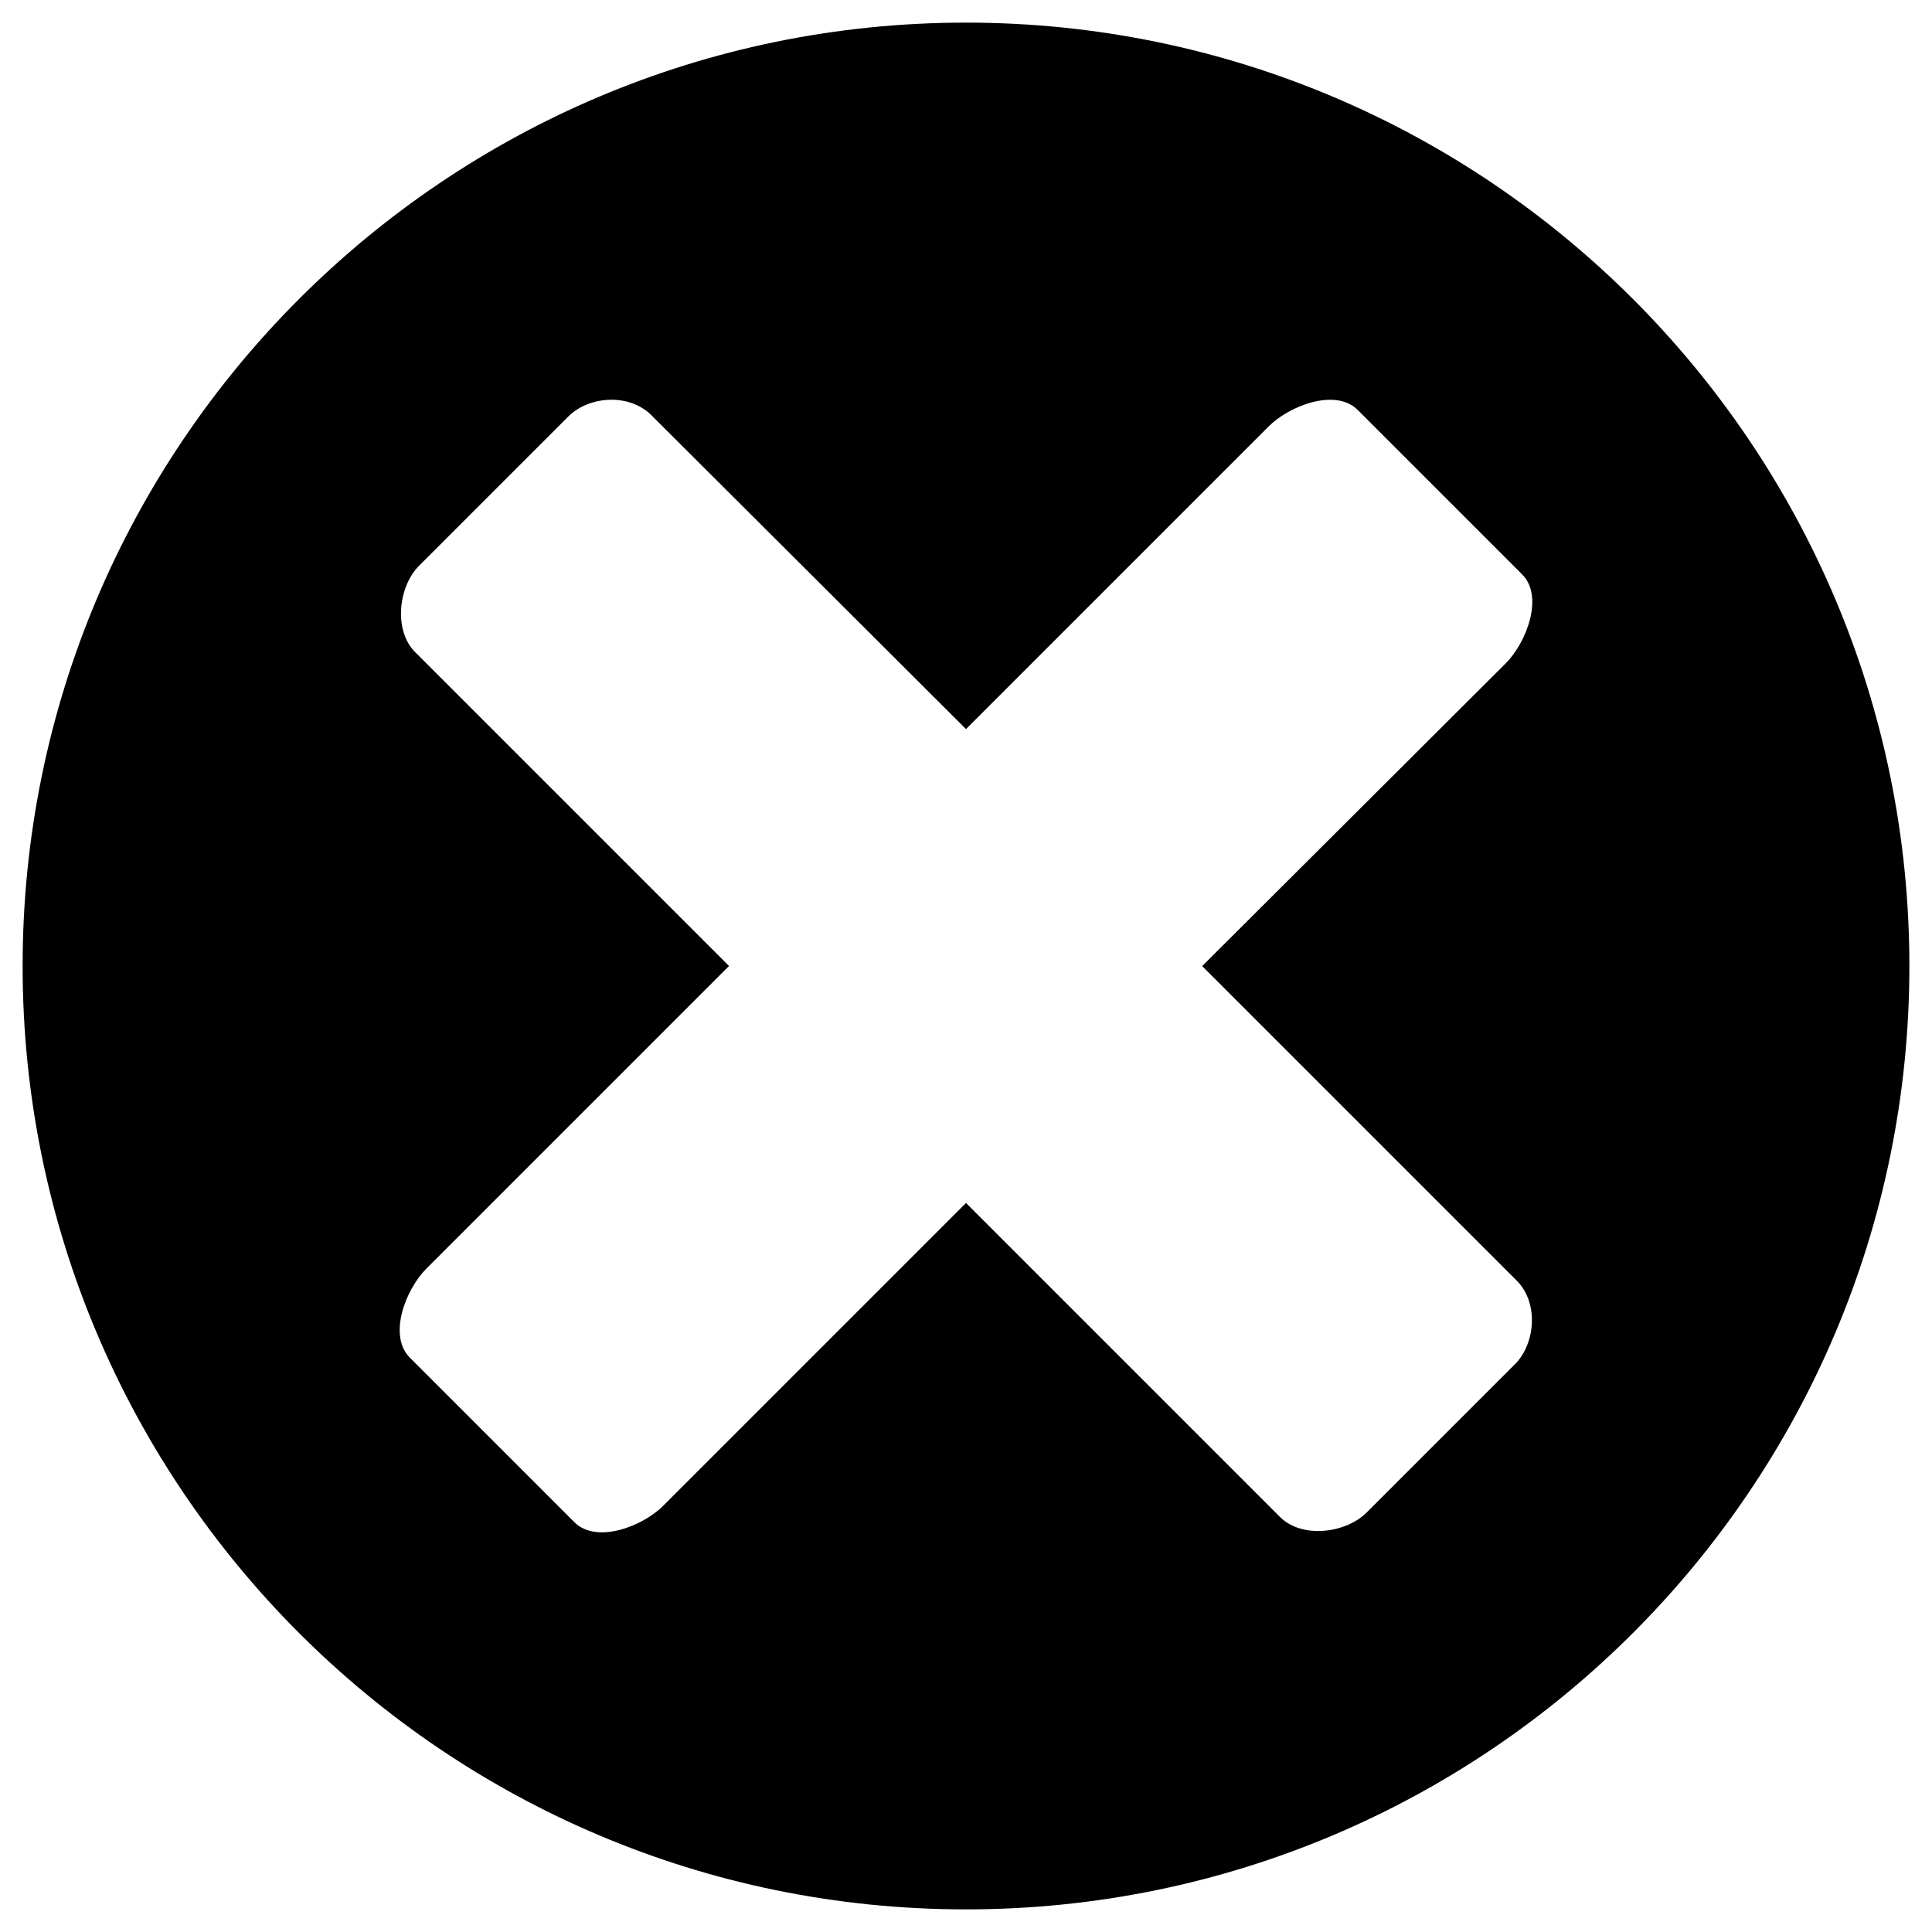 <!-- Generated by IcoMoon.io -->
<svg version="1.1" xmlns="http://www.w3.org/2000/svg" width="24" height="24" viewBox="0 0 24 24">
<title>error</title>
<path d="M12 0.281c-6.469 0-11.719 5.25-11.719 11.719s5.25 11.719 11.719 11.719 11.719-5.25 11.719-11.719-5.25-11.719-11.719-11.719zM18.825 16.941l-1.847 1.847c-0.262 0.262-0.806 0.328-1.078 0.056l-3.9-3.9-3.759 3.759c-0.262 0.263-0.834 0.478-1.106 0.206l-2.044-2.044c-0.272-0.272-0.056-0.844 0.206-1.106l3.759-3.759-3.9-3.9c-0.272-0.272-0.206-0.825 0.056-1.078l1.847-1.847c0.263-0.263 0.769-0.291 1.041-0.009l3.9 3.891 3.759-3.759c0.262-0.262 0.834-0.478 1.106-0.206l2.044 2.044c0.272 0.272 0.056 0.844-0.206 1.106l-3.769 3.759 3.9 3.9c0.281 0.272 0.244 0.778-0.009 1.041z"></path>
</svg>
